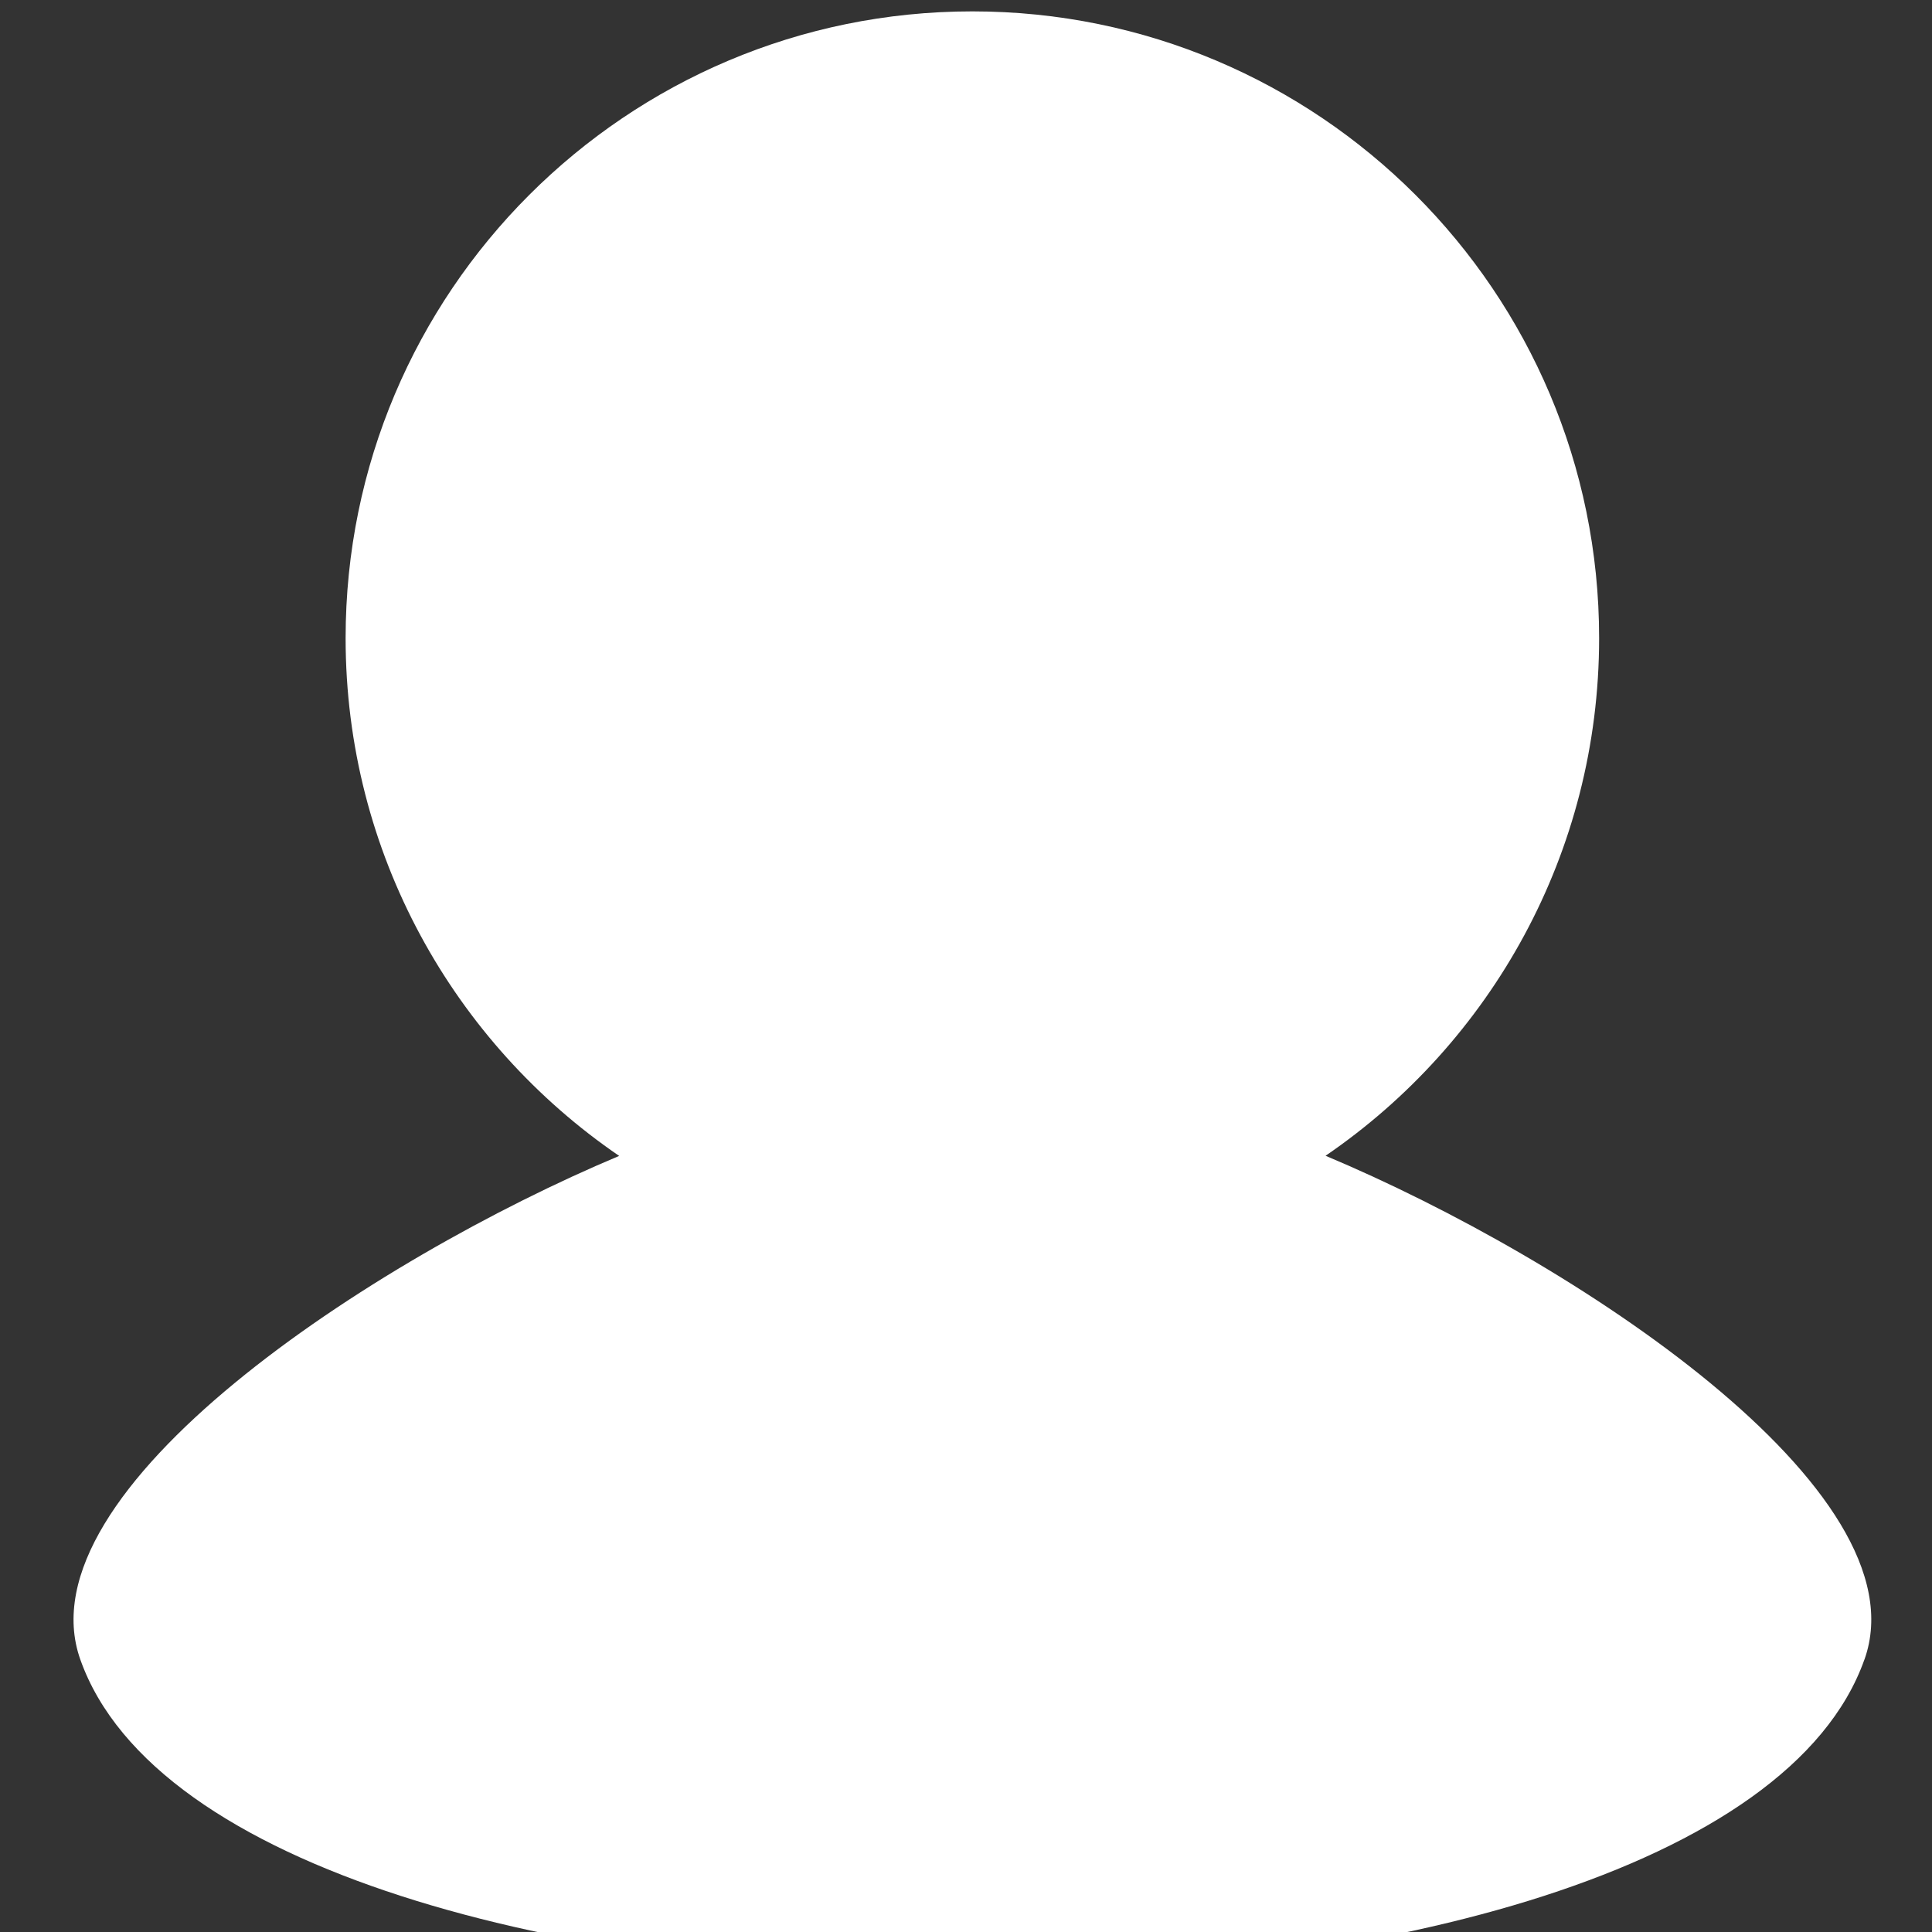 <svg width="27" height="27" xmlns="http://www.w3.org/2000/svg" xml:space="preserve" enable-background="new 0 0 95 95" version="1.1">

 <rect width="100%" height="100%" fill="#333333" stroke="none"/>

 <g>
  <title>Layer 1</title>
  <path fill="#ffffff" id="svg_1" d="m26.057,23.19c0.837,-2.366 -4.076,-5.588 -7.532,-7.038c2.308,-1.577 3.823,-4.229 3.823,-7.235c0,-4.837 -3.922,-8.758 -8.759,-8.758s-8.759,3.922 -8.759,8.759c0,3.006 1.515,5.658 3.823,7.236c-3.454,1.45 -8.368,4.671 -7.531,7.037c2.079,5.876 22.855,5.876 24.934,-0z"/>
 </g>
</svg>